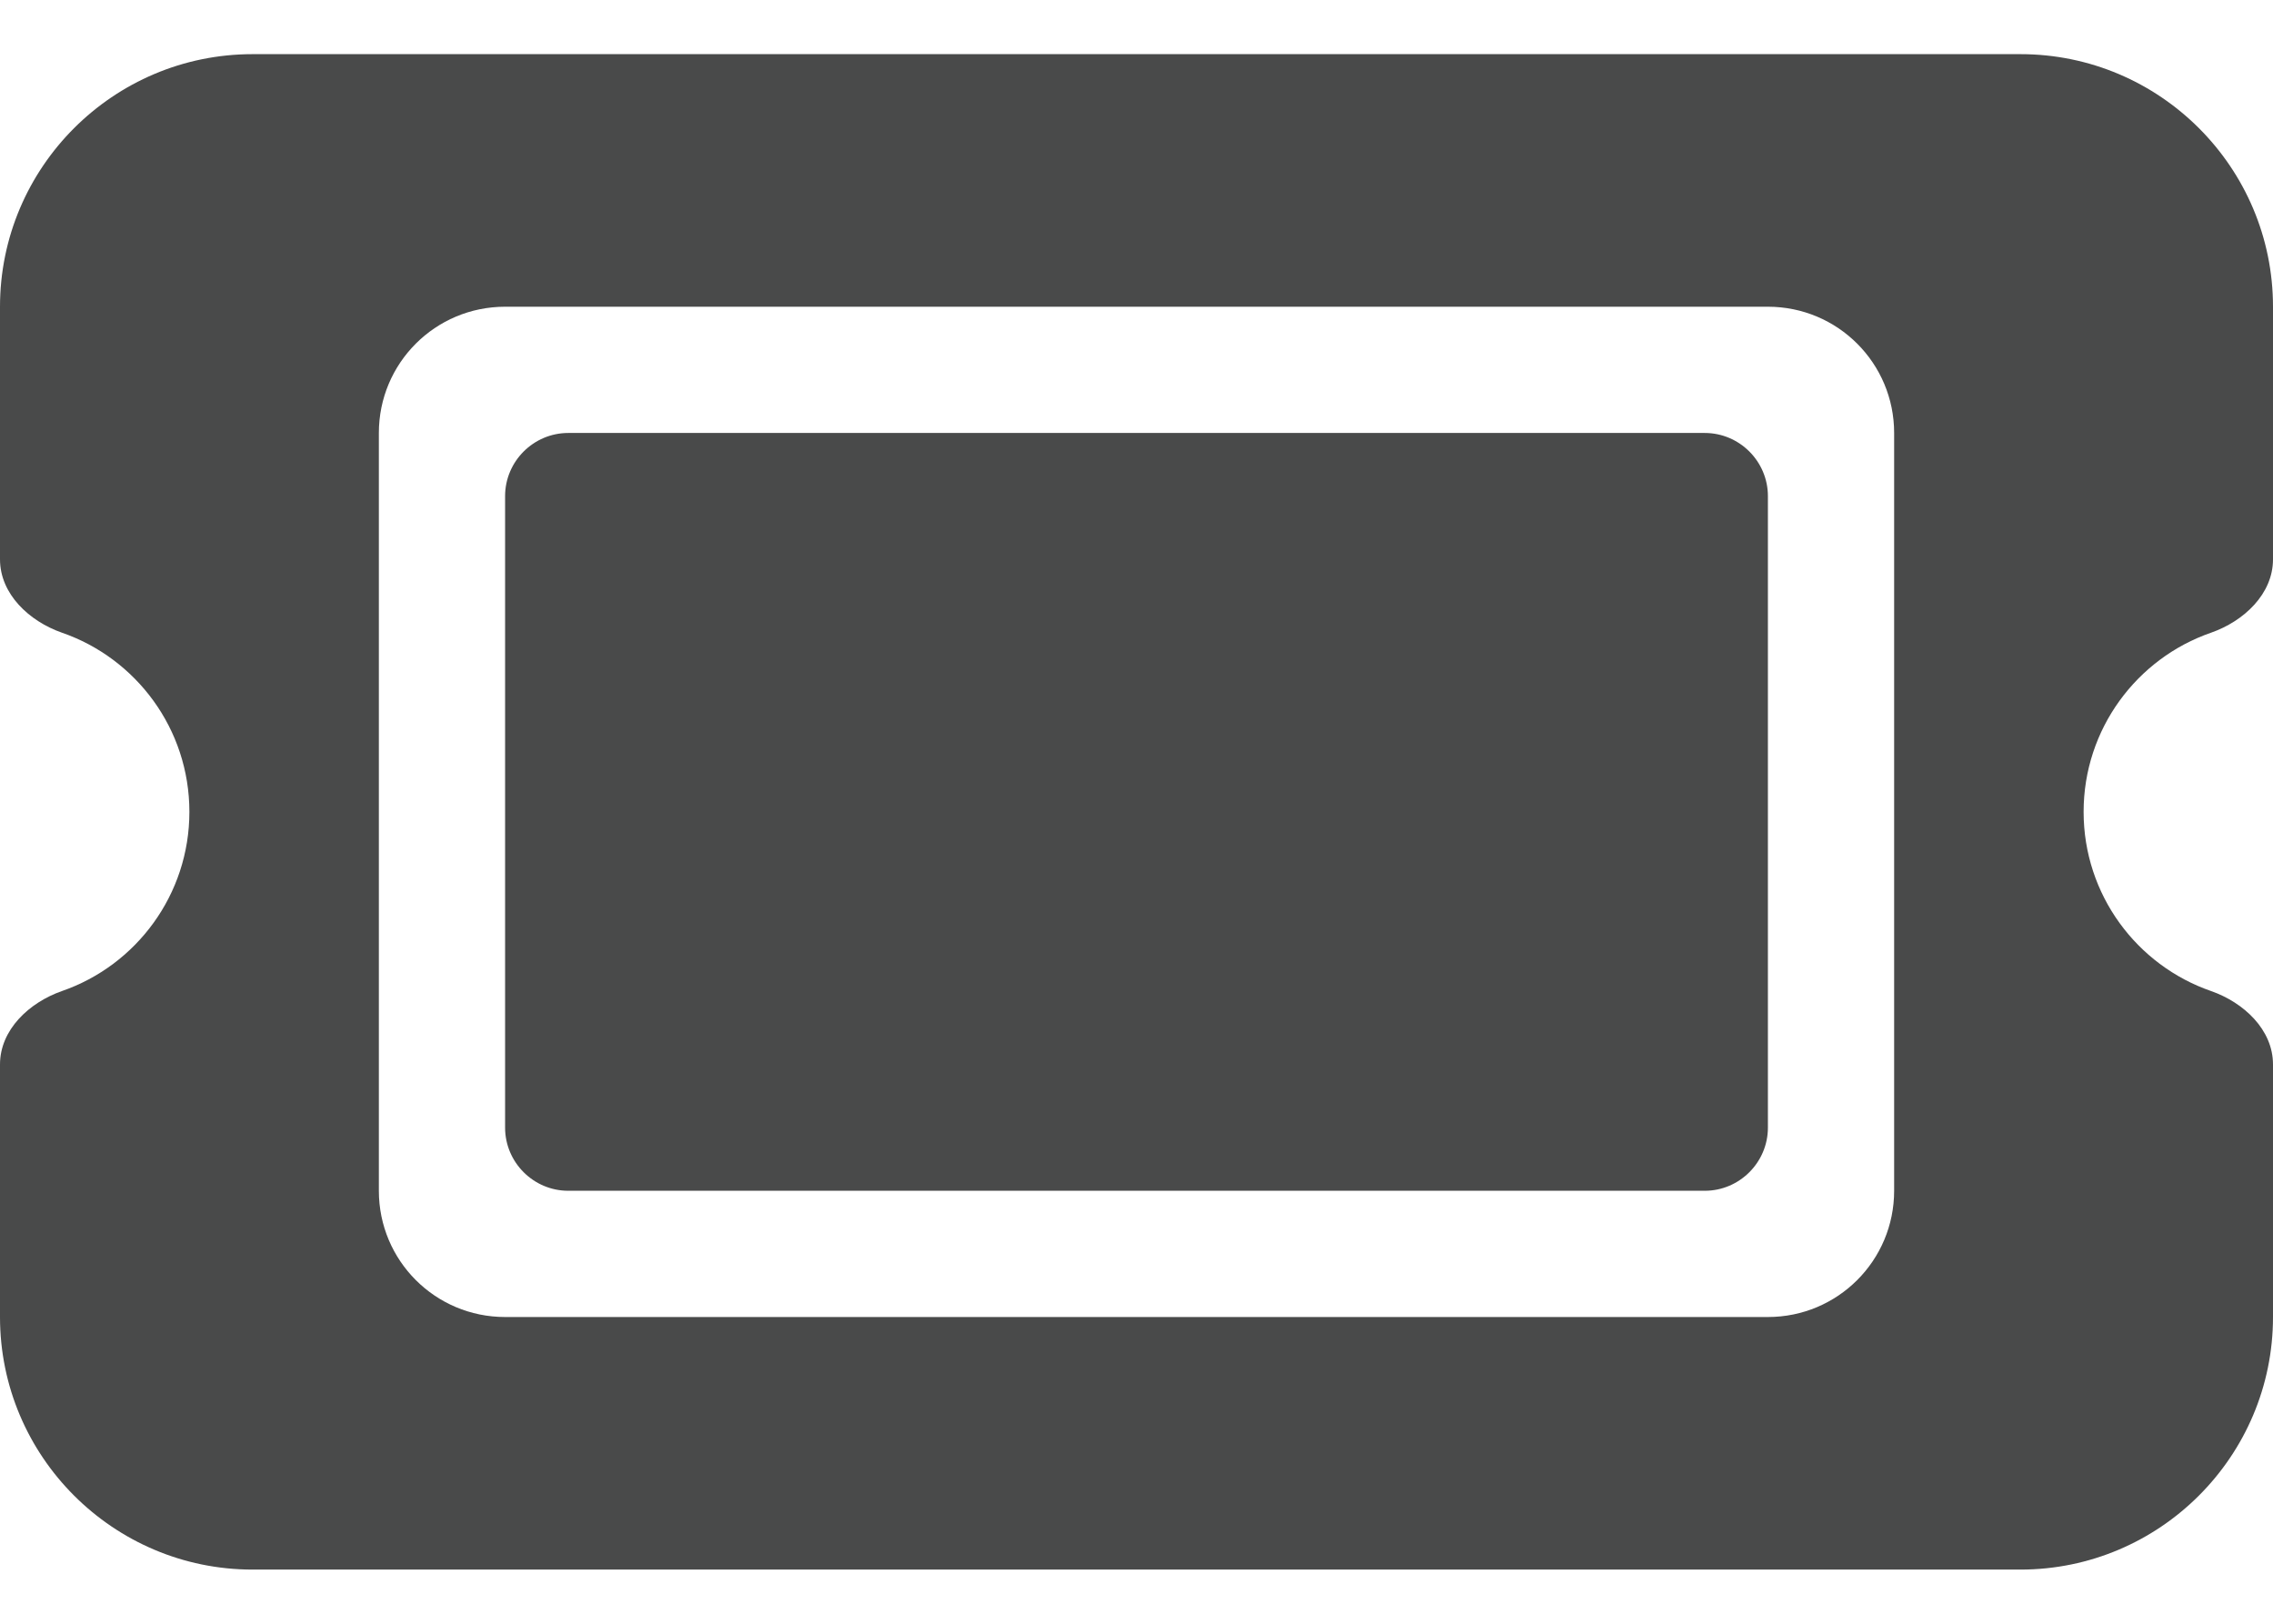 <svg width="28" height="20" viewBox="0 0 28 20" fill="none" xmlns="http://www.w3.org/2000/svg">
    <path d="M3.111 0.667C1.395 0.667 0 2.062 0 3.778V6.889C0 7.317 0.36 7.652 0.763 7.793C1.677 8.109 2.333 8.979 2.333 10C2.333 11.021 1.677 11.891 0.763 12.207C0.36 12.348 0 12.683 0 13.111V16.222C0 17.938 1.395 19.333 3.111 19.333H24.889C26.605 19.333 28 17.938 28 16.222V13.111C28 12.683 27.64 12.348 27.237 12.207C26.323 11.891 25.667 11.021 25.667 10C25.667 8.979 26.323 8.109 27.237 7.793C27.64 7.652 28 7.317 28 6.889V3.778C28 2.062 26.605 0.667 24.889 0.667H3.111ZM6.222 6.111V13.889C6.222 14.317 6.572 14.667 7 14.667H21C21.428 14.667 21.778 14.317 21.778 13.889V6.111C21.778 5.683 21.428 5.333 21 5.333H7C6.572 5.333 6.222 5.683 6.222 6.111ZM4.667 5.333C4.667 4.473 5.362 3.778 6.222 3.778H21.778C22.638 3.778 23.333 4.473 23.333 5.333V14.667C23.333 15.527 22.638 16.222 21.778 16.222H6.222C5.362 16.222 4.667 15.527 4.667 14.667V5.333Z" fill="#494A4A"/>
</svg>
